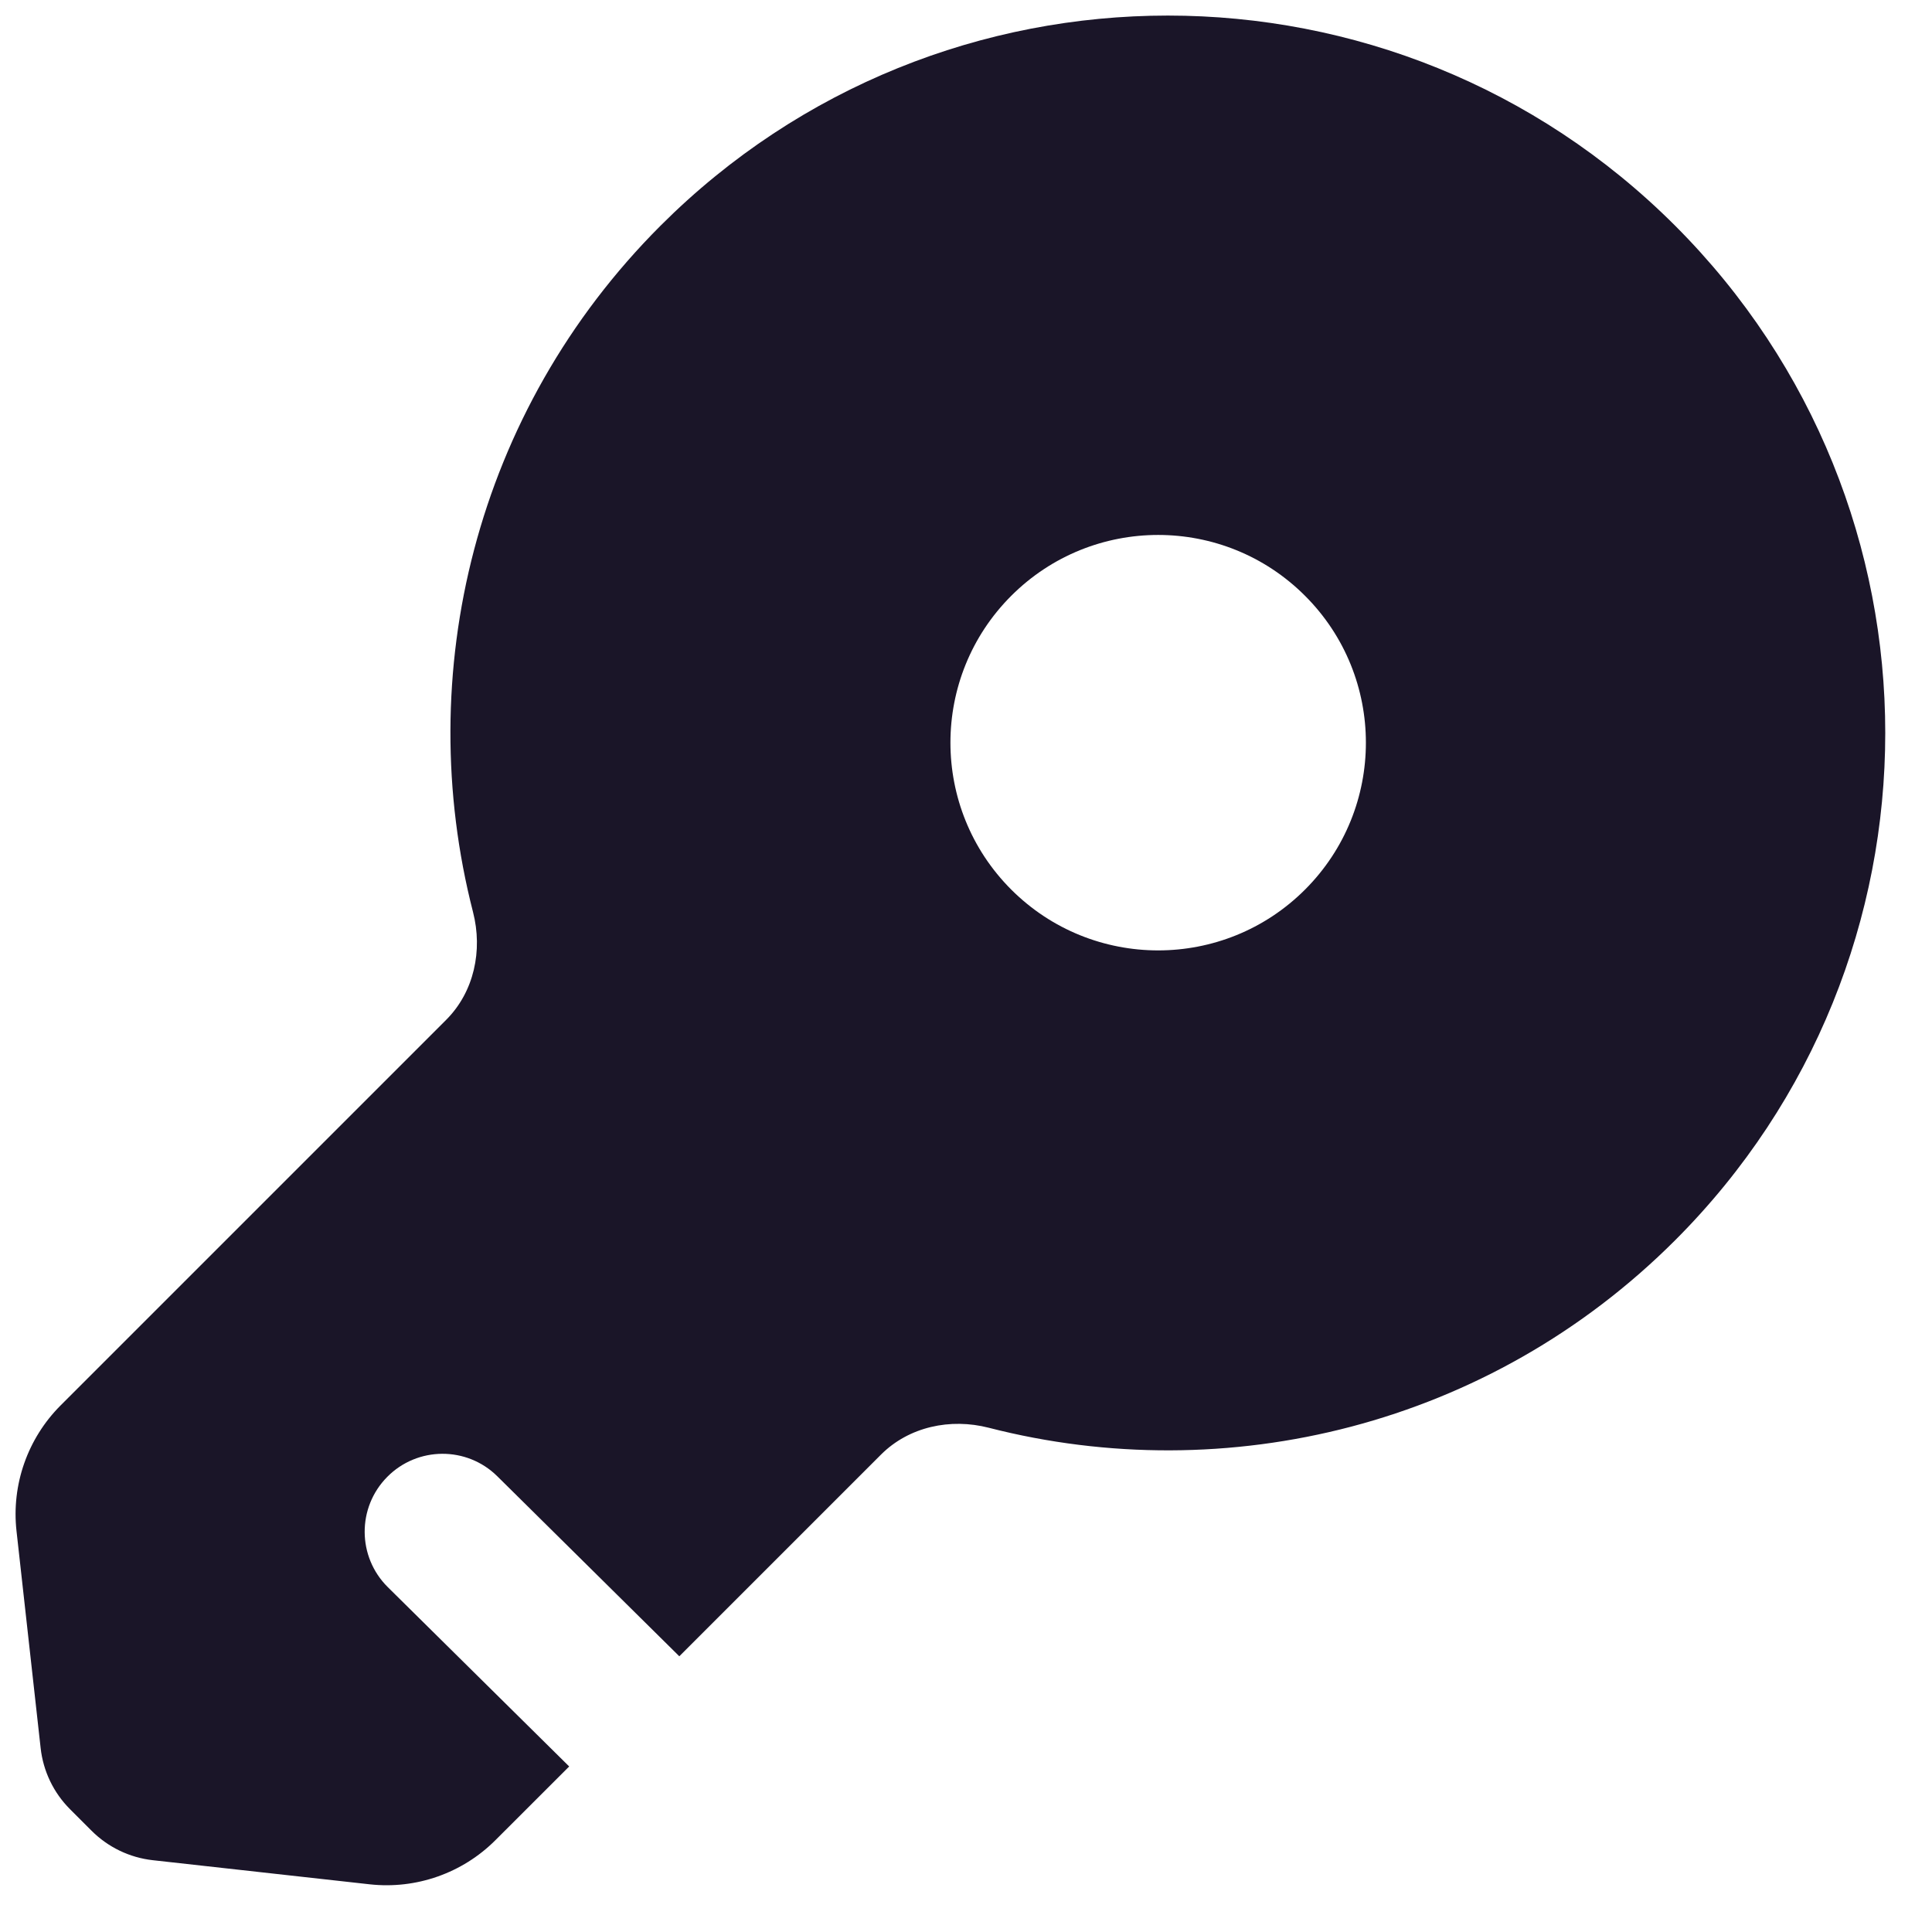 <svg width="31" height="31" viewBox="0 0 31 31" fill="none" xmlns="http://www.w3.org/2000/svg">
<path fill-rule="evenodd" clip-rule="evenodd" d="M26.878 19.901C31.374 15.405 31.374 8.117 26.878 3.621C22.383 -0.874 15.095 -0.874 10.599 3.621C7.614 6.606 6.611 10.823 7.59 14.635C7.748 15.25 7.608 15.915 7.159 16.364L0.972 22.551C0.443 23.081 0.182 23.823 0.265 24.567L0.652 28.048C0.693 28.419 0.859 28.765 1.123 29.029L1.47 29.376C1.734 29.64 2.081 29.807 2.452 29.848L5.933 30.235C6.677 30.317 7.419 30.057 7.949 29.527L9.133 28.344L6.222 25.466C5.732 24.98 5.727 24.189 6.213 23.698C6.698 23.207 7.49 23.203 7.98 23.688L10.9 26.576L14.136 23.34C14.585 22.891 15.25 22.751 15.865 22.909C19.677 23.888 23.893 22.885 26.878 19.901ZM16.226 9.56C17.528 8.258 19.639 8.258 20.94 9.56C22.242 10.861 22.242 12.972 20.94 14.274C19.639 15.575 17.528 15.575 16.226 14.274C14.925 12.972 14.925 10.861 16.226 9.56Z" fill="#1A1528"/>
</svg>
